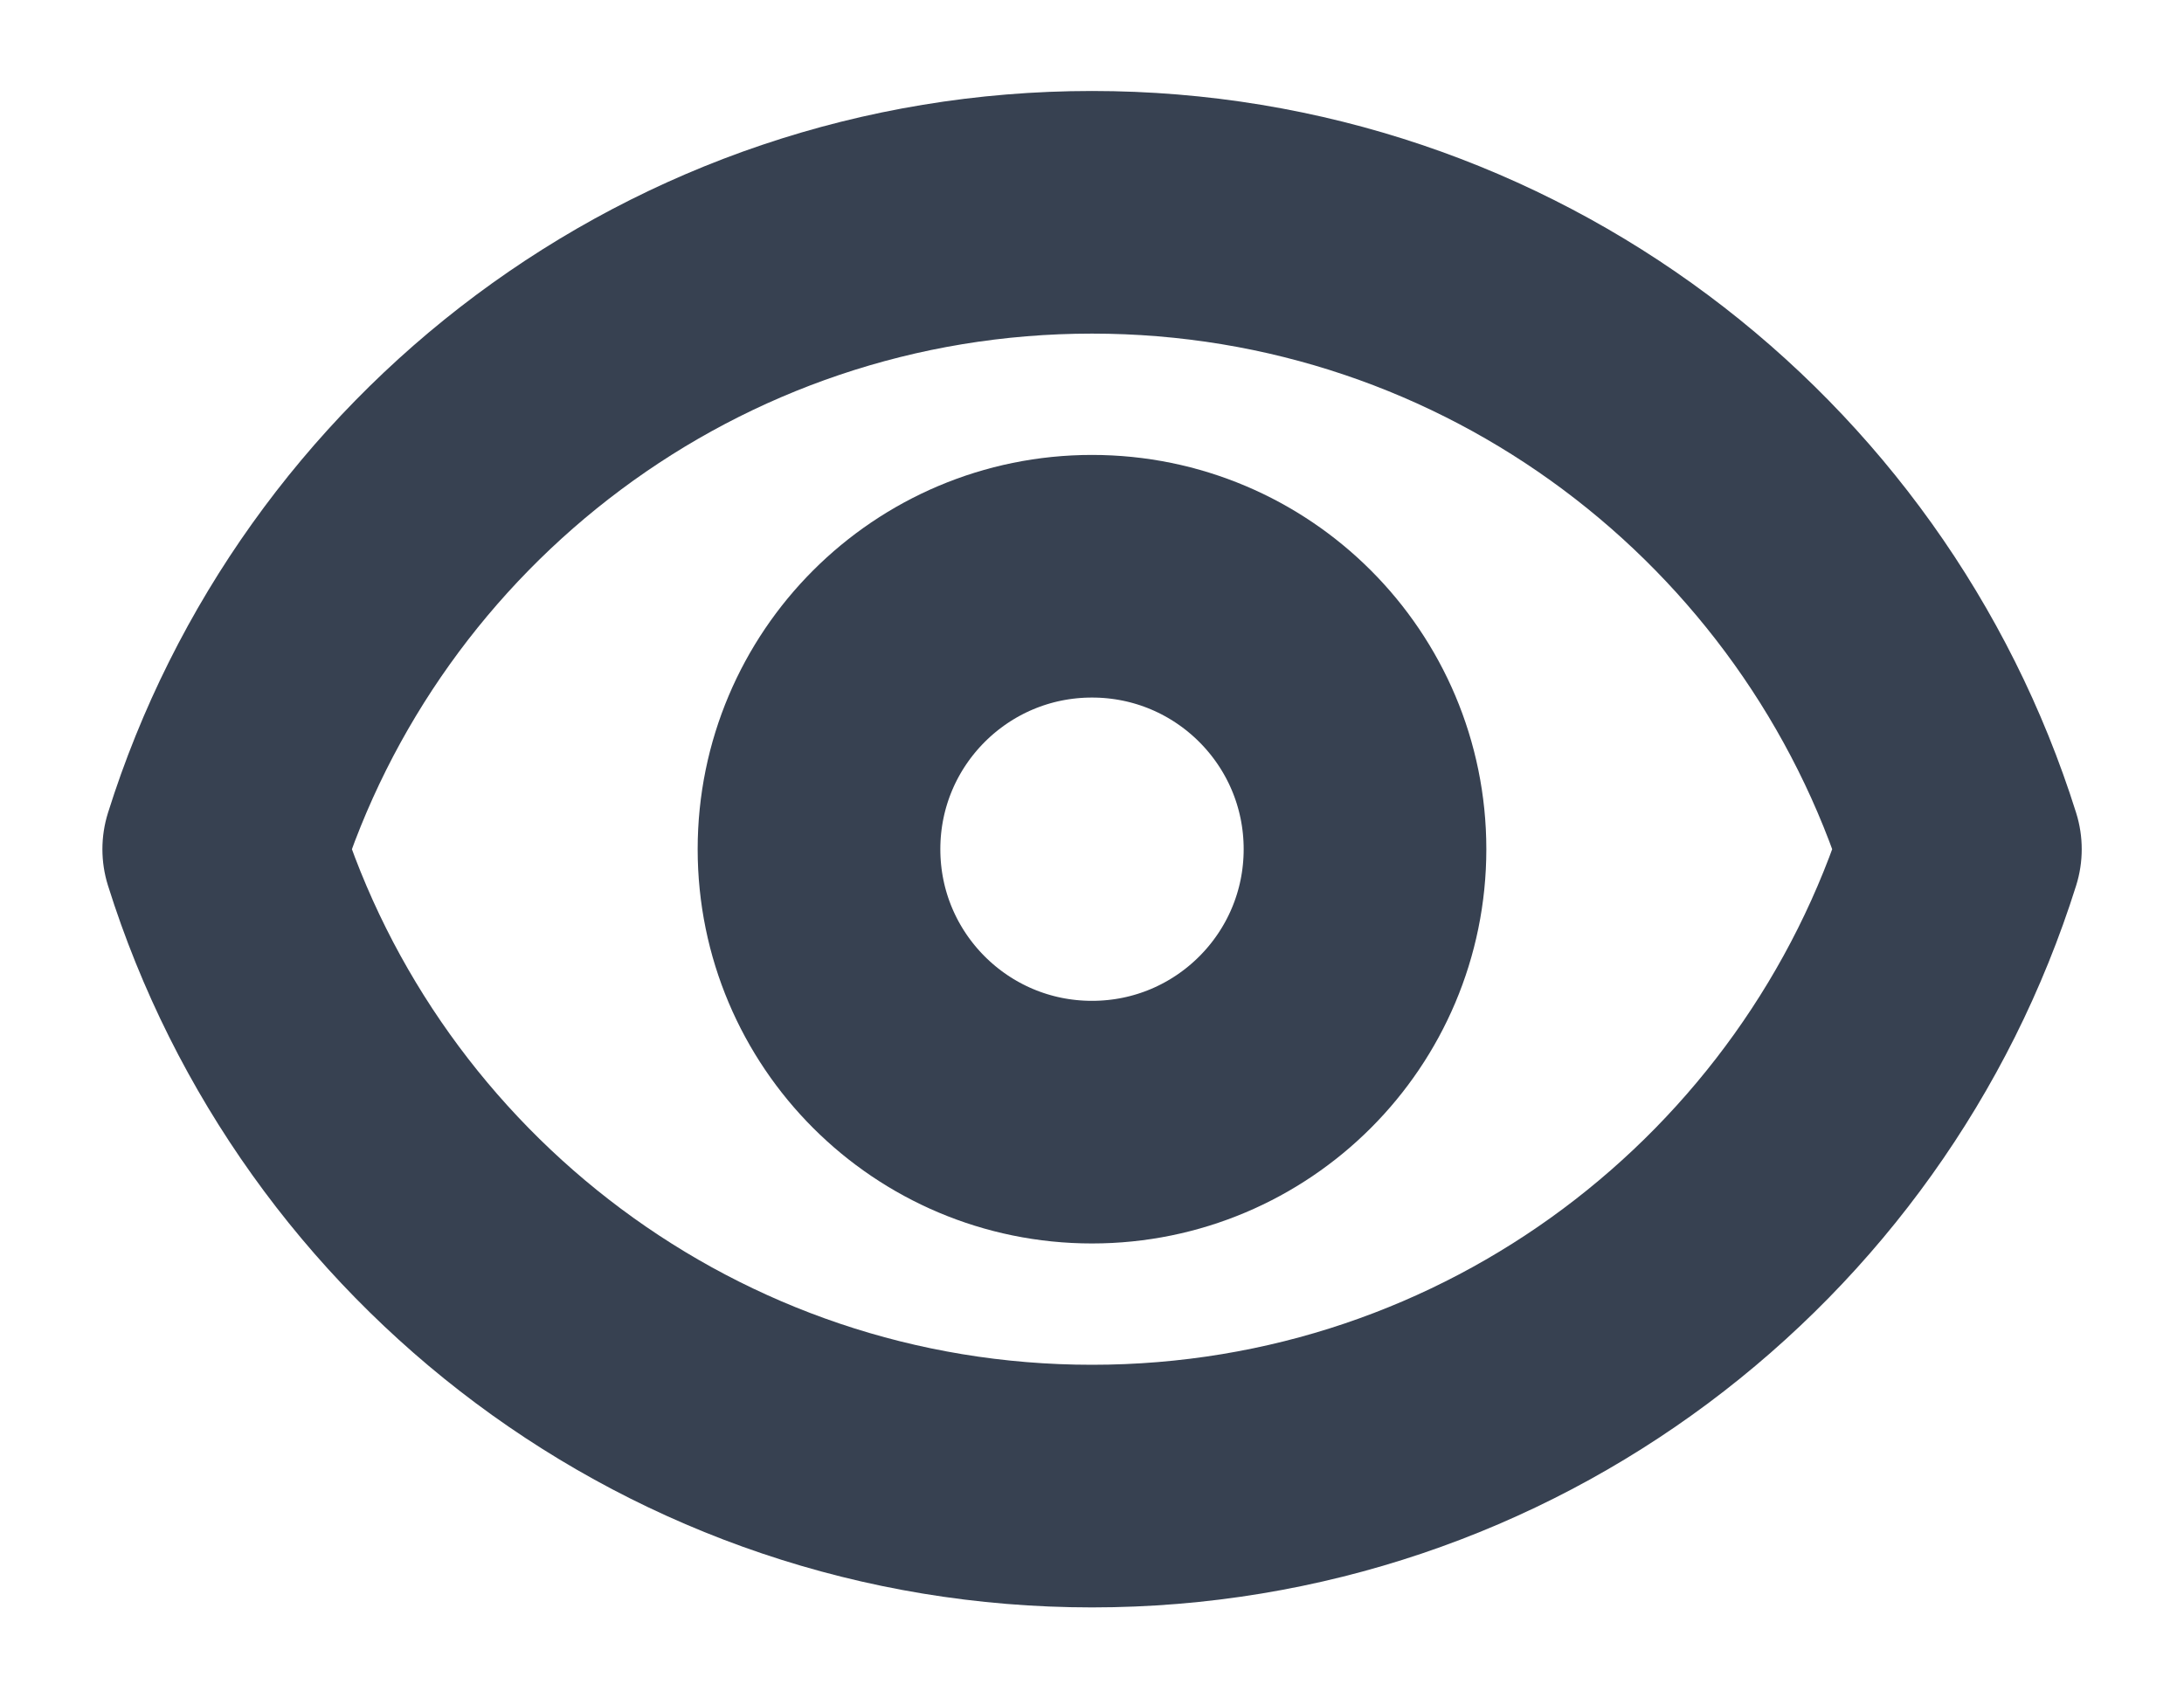 <svg width="18" height="14" viewBox="0 0 18 14" fill="none" xmlns="http://www.w3.org/2000/svg">
<path d="M11.25 7C11.25 8.243 10.243 9.25 9 9.25C7.757 9.25 6.75 8.243 6.75 7C6.75 5.757 7.757 4.75 9 4.75C10.243 4.75 11.25 5.757 11.25 7Z" stroke="#374151" stroke-width="2" stroke-linecap="round" stroke-linejoin="round"/>
<path d="M1.844 7C2.799 3.957 5.642 1.75 9 1.75C12.359 1.75 15.201 3.957 16.157 7C15.201 10.043 12.359 12.25 9 12.25C5.642 12.25 2.799 10.043 1.844 7Z" stroke="#374151" stroke-width="2" stroke-linecap="round" stroke-linejoin="round"/>
</svg>
